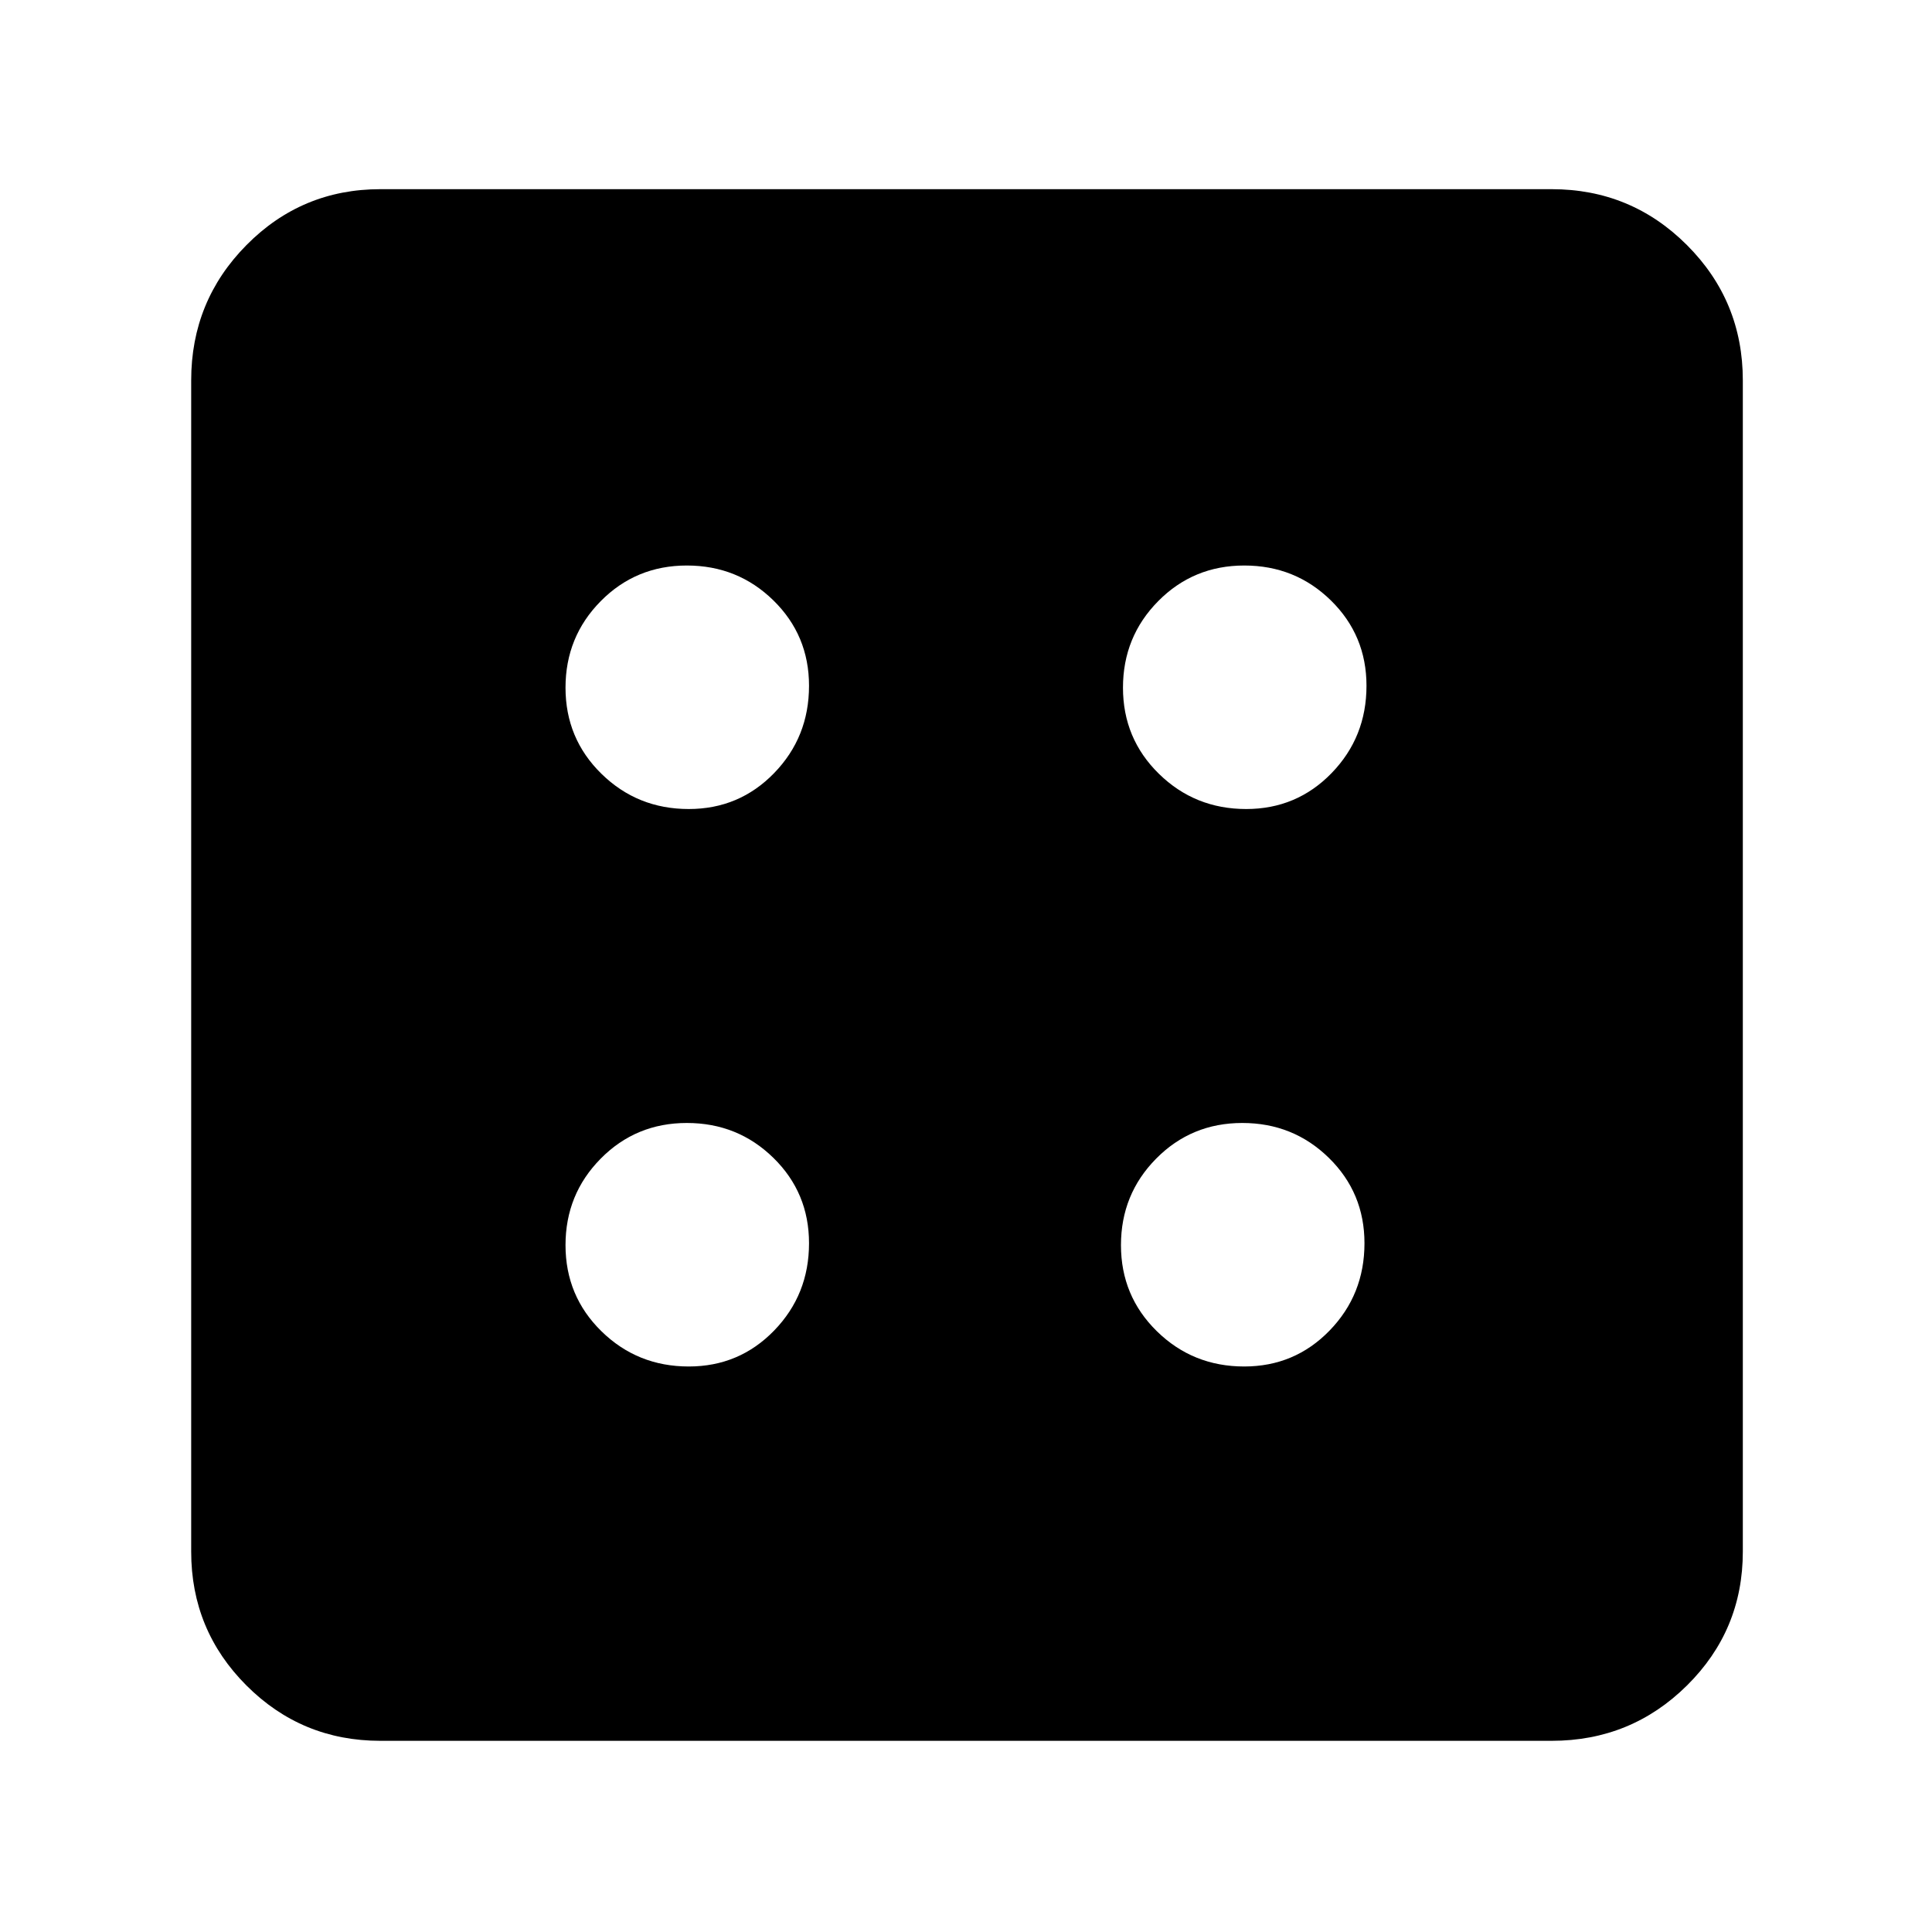 <svg xmlns="http://www.w3.org/2000/svg" width="48" height="48" viewBox="0 96 960 960"><path d="M342.235 775q25.098 0 42.432-17.86Q402 739.279 402 713.765q0-25.098-17.706-42.432-17.706-17.333-43-17.333T298.5 671.706q-17.5 17.706-17.5 43t17.86 42.794q17.861 17.5 43.375 17.5Zm0-277q25.098 0 42.432-17.86Q402 462.279 402 436.765q0-25.098-17.706-42.432-17.706-17.333-43-17.333T298.5 394.706q-17.5 17.706-17.5 43t17.86 42.794q17.861 17.5 43.375 17.5Zm276 277q25.098 0 42.432-17.86Q678 739.279 678 713.765q0-25.098-17.706-42.432-17.706-17.333-43-17.333T574.5 671.706q-17.5 17.706-17.5 43t17.86 42.794q17.861 17.5 43.375 17.5Zm1-277q25.098 0 42.432-17.86Q679 462.279 679 436.765q0-25.098-17.706-42.432-17.706-17.333-43-17.333T575.5 394.706q-17.5 17.706-17.5 43t17.86 42.794q17.861 17.5 43.375 17.5ZM189 961q-39.05 0-66.525-27.475Q95 906.05 95 867V285q0-39.463 27.475-67.231Q149.95 190 189 190h582q39.463 0 67.231 27.769Q866 245.537 866 285v582q0 39.05-27.769 66.525Q810.463 961 771 961H189Z"/></svg>
